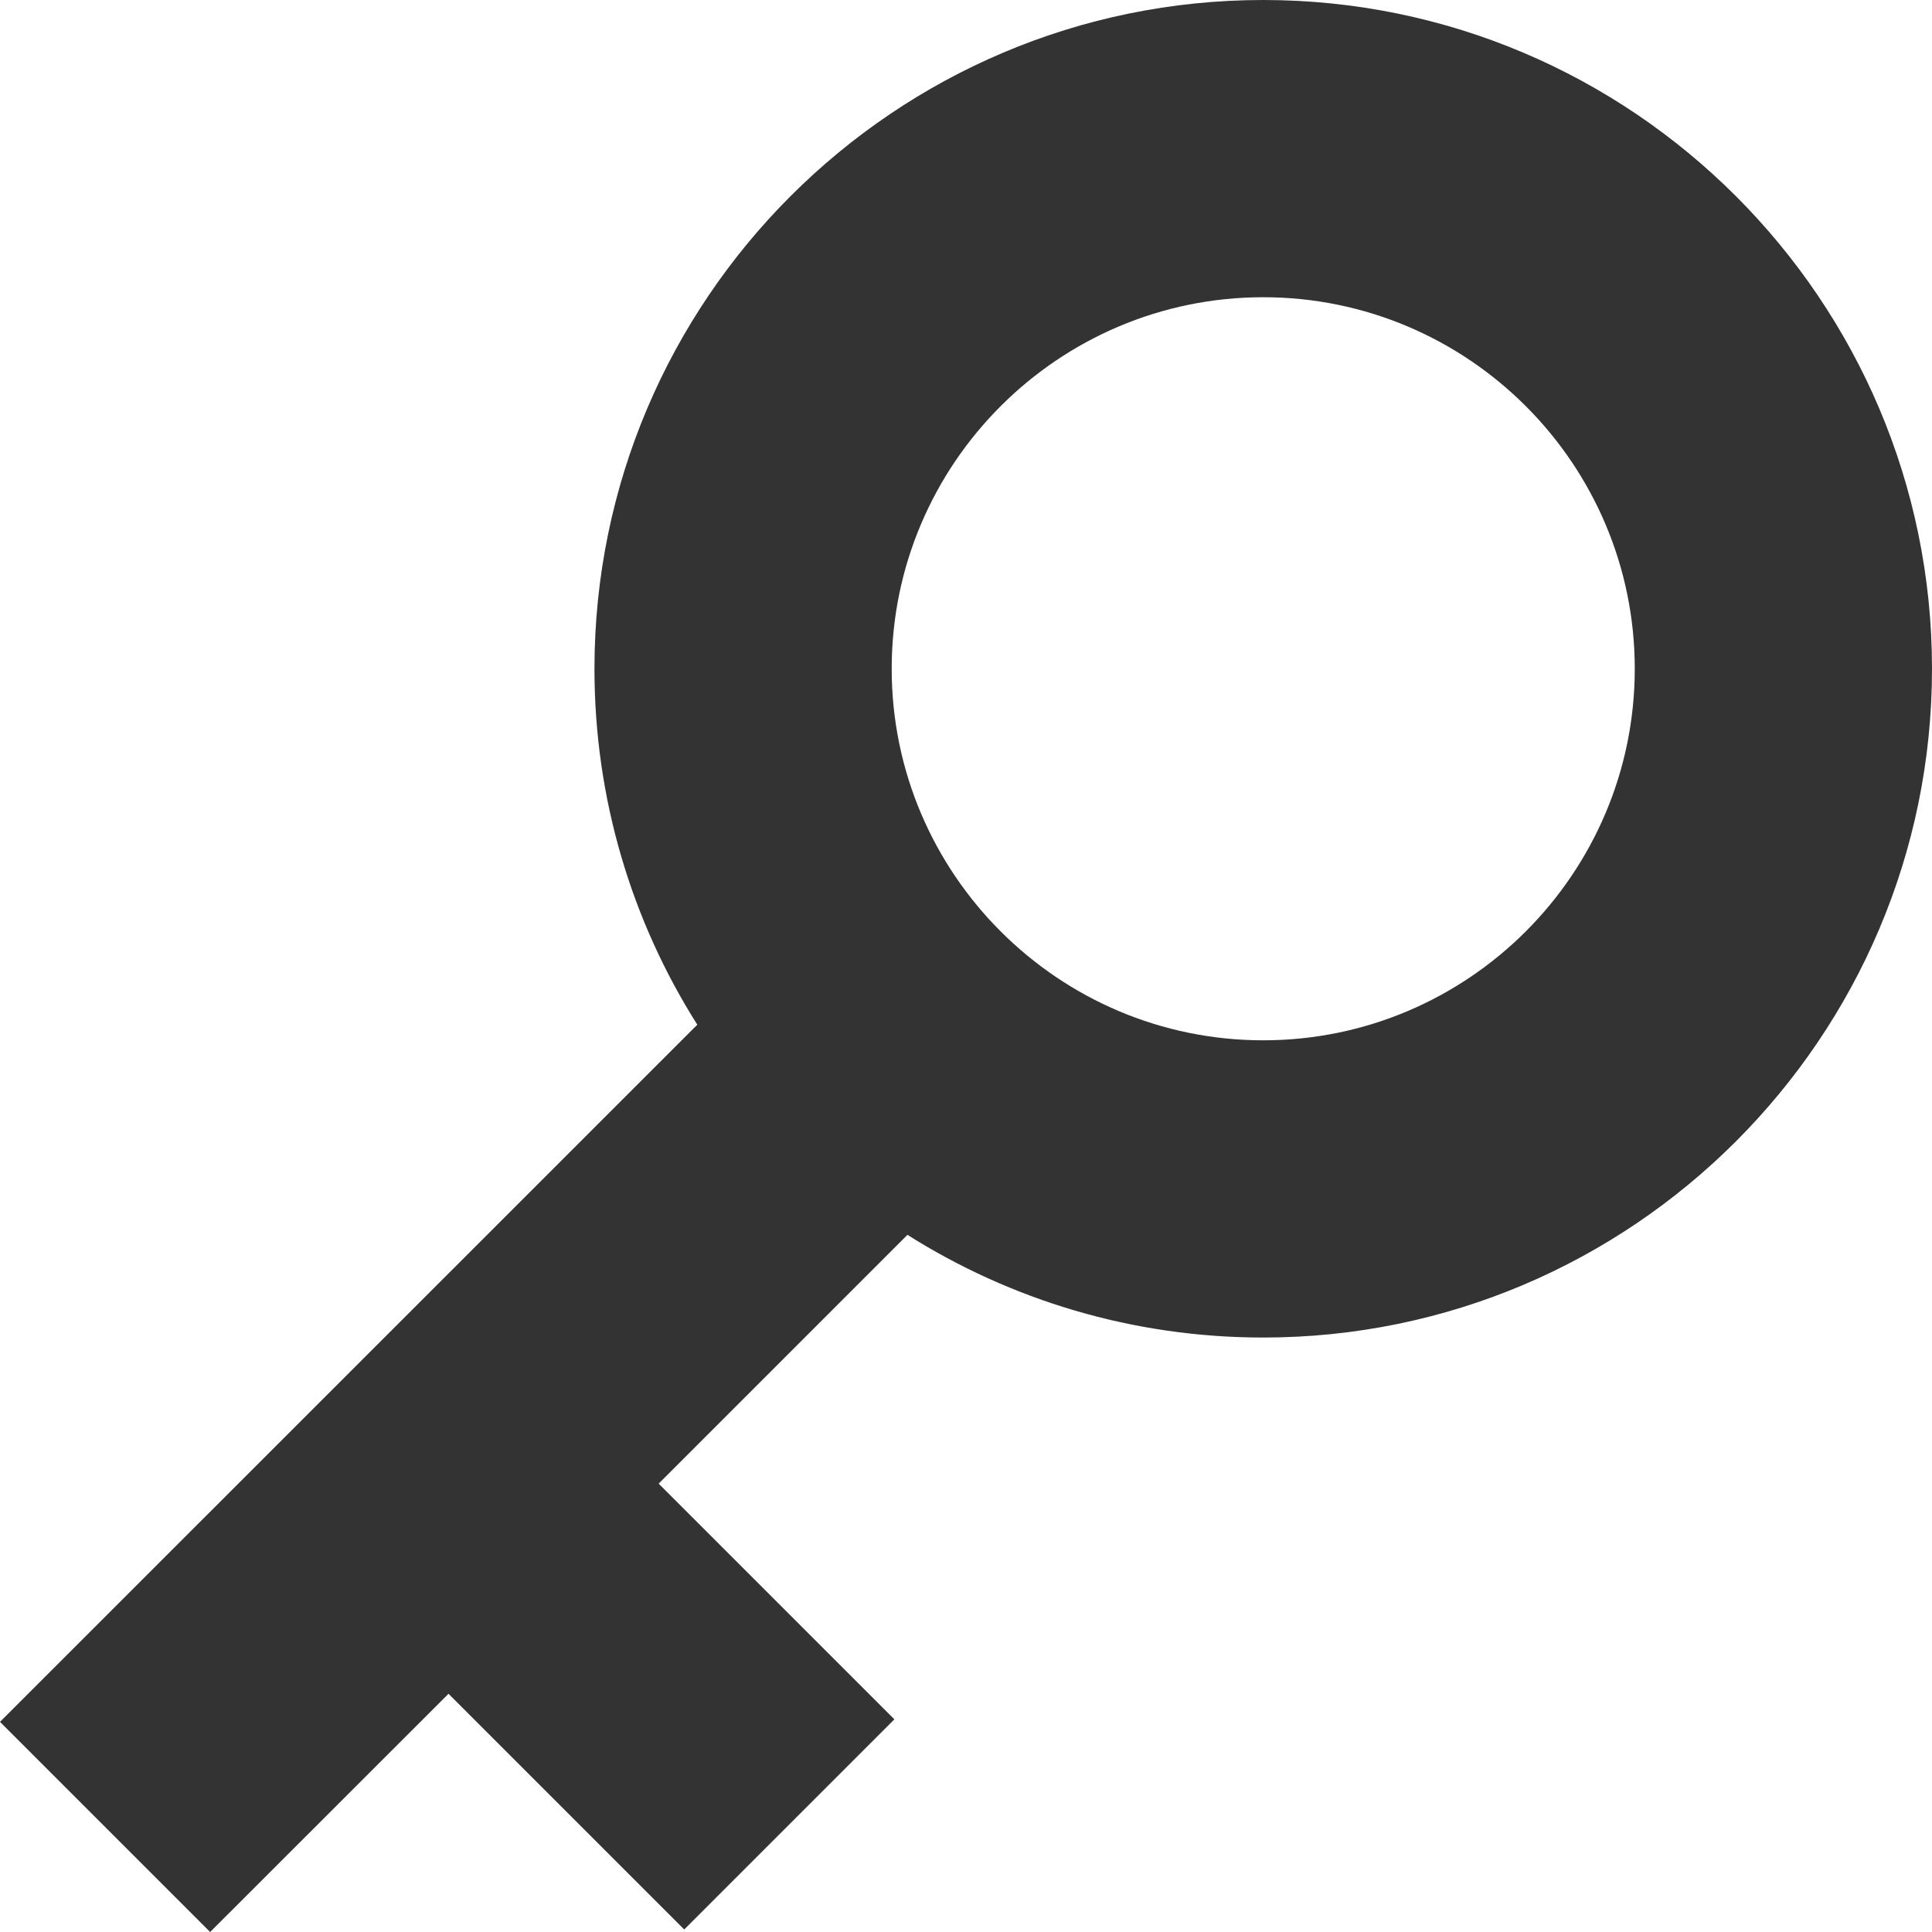 <?xml version="1.0" encoding="utf-8"?>
<!-- Generator: Adobe Illustrator 15.1.0, SVG Export Plug-In . SVG Version: 6.00 Build 0)  -->
<!DOCTYPE svg PUBLIC "-//W3C//DTD SVG 1.1//EN" "http://www.w3.org/Graphics/SVG/1.1/DTD/svg11.dtd">
<svg version="1.1" id="Layer_2" xmlns="http://www.w3.org/2000/svg" xmlns:xlink="http://www.w3.org/1999/xlink" x="0px" y="0px"
	 width="13px" height="13px" viewBox="0 0 13 13" enable-background="new 0 0 13 13" xml:space="preserve">
<path fill="#333333" d="M4.604,12.983l-1.586-1.586L1.414,13L0,11.586l4.692-4.691C4.253,6.201,4,5.379,4,4.5C4,2.019,6.019,0,8.5,0
	S13,2.019,13,4.5S10.981,9,8.5,9C7.621,9,6.8,8.747,6.106,8.309L4.432,9.983l1.586,1.586L4.604,12.983z M8.5,2
	C7.121,2,6,3.122,6,4.5S7.121,7,8.5,7S11,5.878,11,4.5S9.879,2,8.5,2z"/>
</svg>
